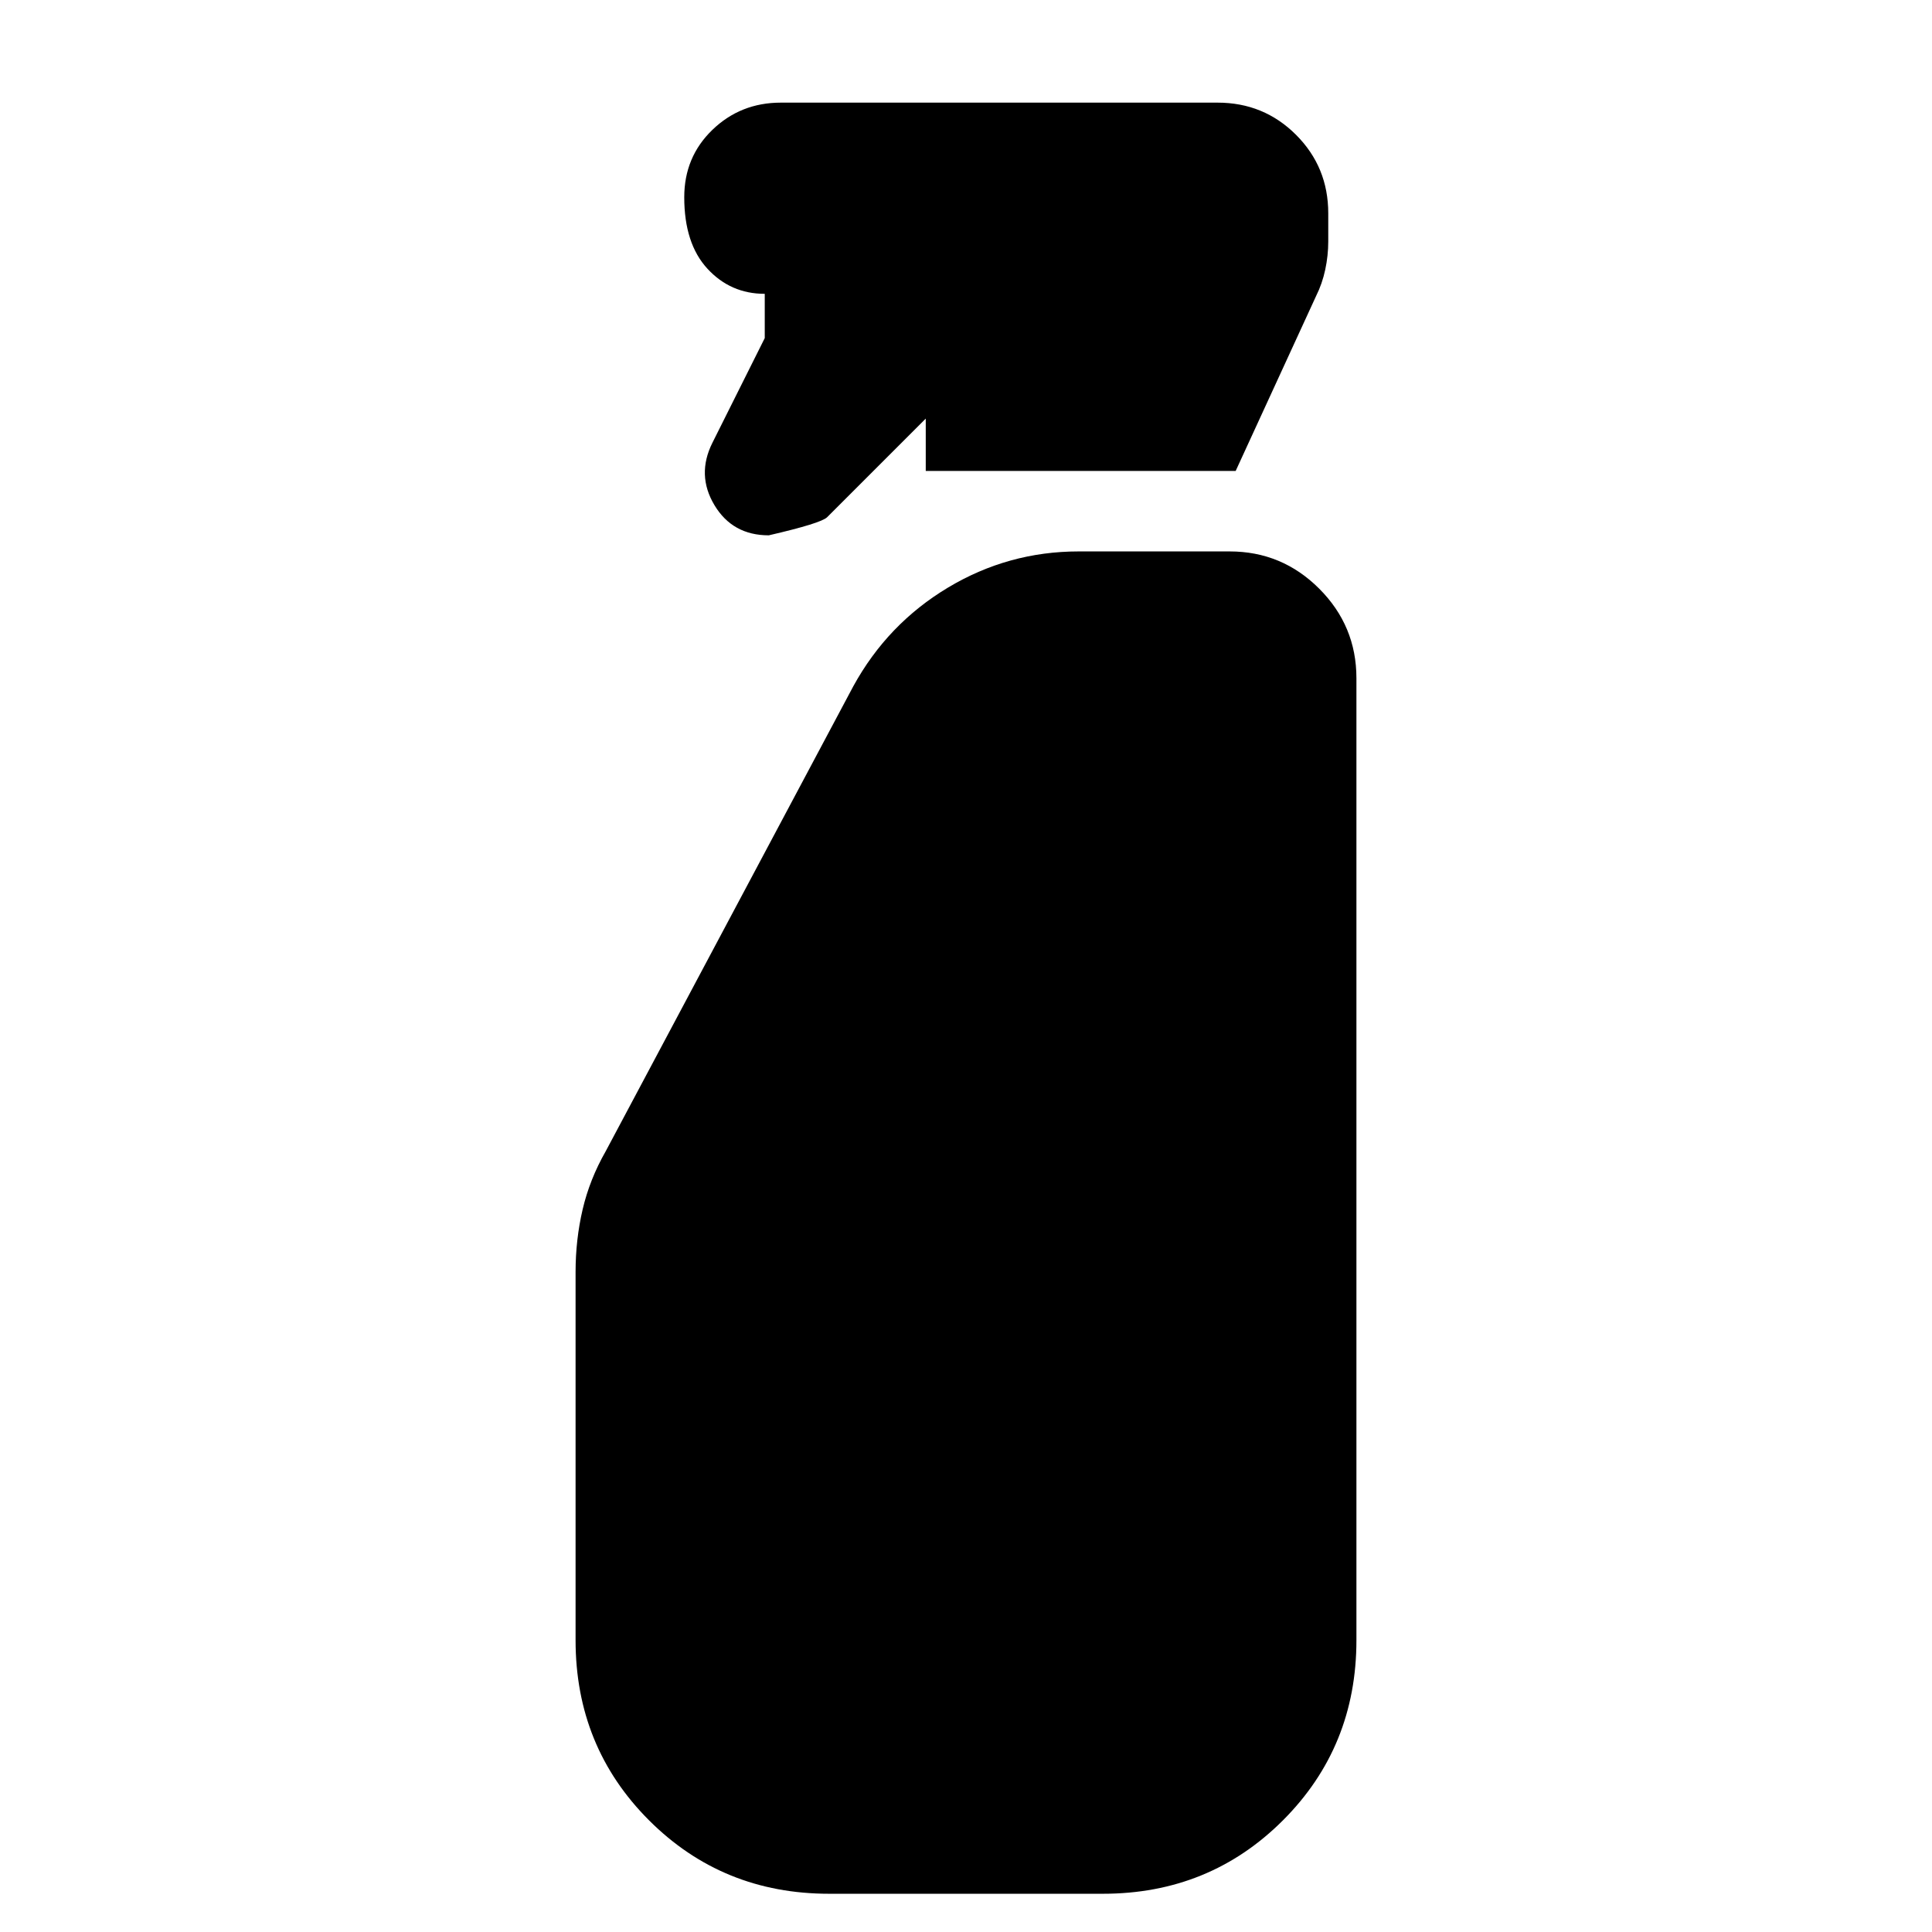 <svg xmlns="http://www.w3.org/2000/svg" height="24" viewBox="0 -960 960 960" width="24"><path d="M460-726v-26l-49 49q-3 3-29 9-18 0-27-15t-1-31l26-52v-22q-17 0-28.5-12.5T340-862q0-20 14-33.5t34-13.5h217q23 0 39 16t16 39v14q0 7-1.5 14t-4.5 13l-40 87H460ZM412-19q-53 0-89.5-36.5T286-145v-183q0-16 3.5-31t11.5-29l123-231q17-31 47-49t65-18h75q26 0 44.5 18.5T674-623v478q0 53-36.5 89.5T548-19H412Z"/></svg>